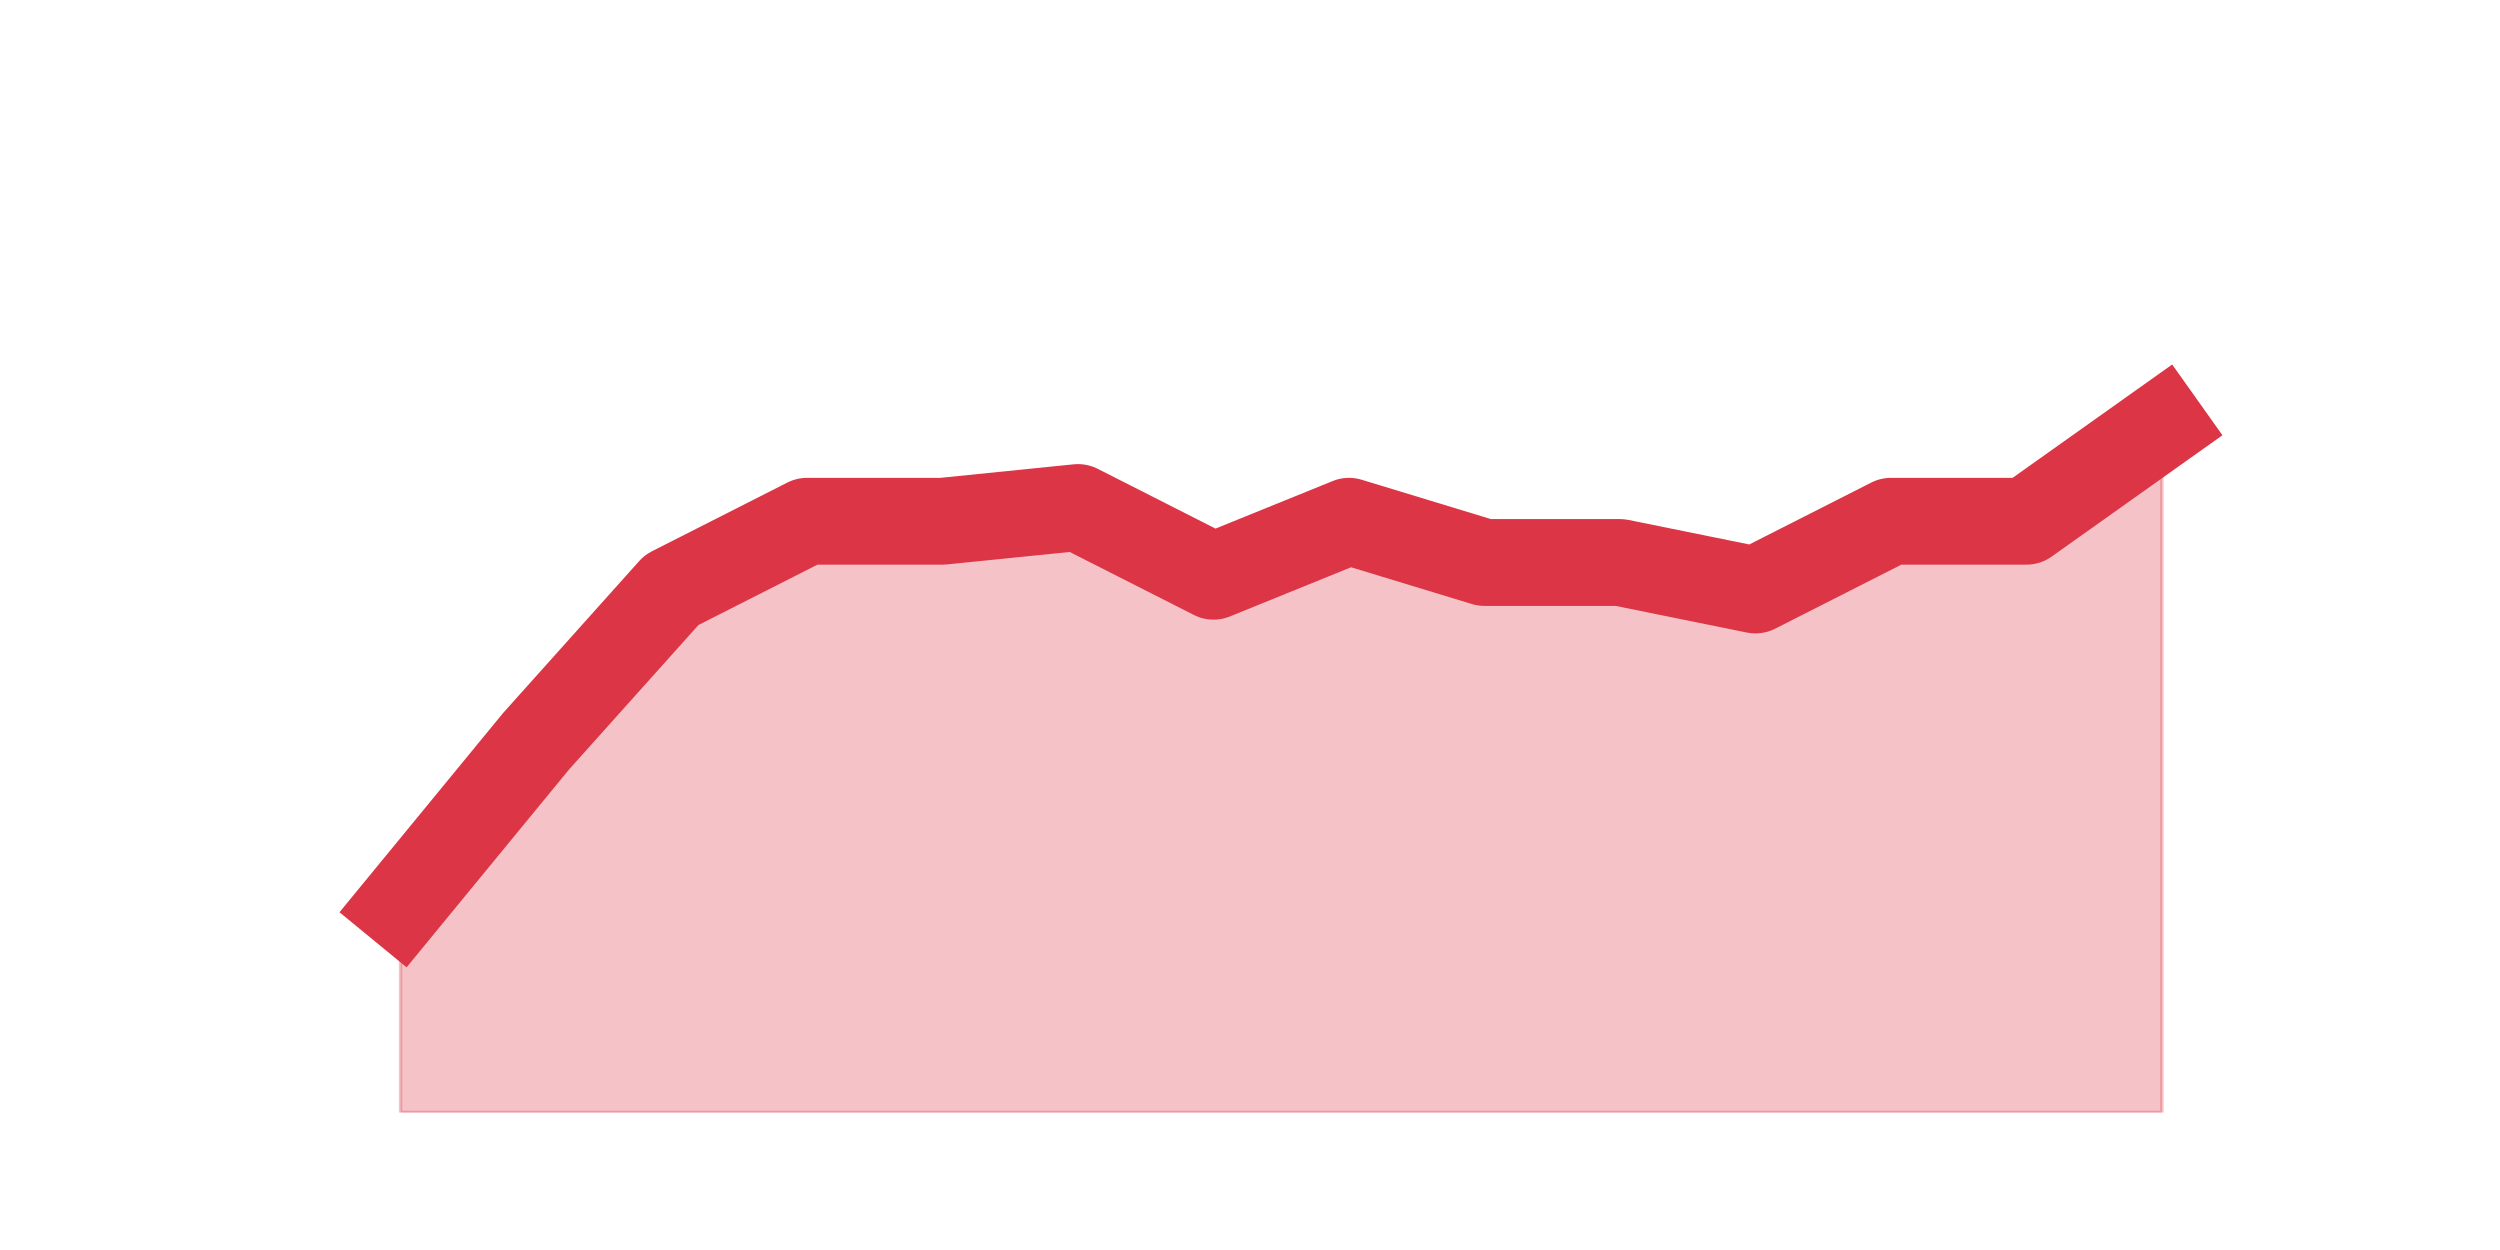 <?xml version="1.0" encoding="utf-8" standalone="no"?>
<!DOCTYPE svg PUBLIC "-//W3C//DTD SVG 1.1//EN"
  "http://www.w3.org/Graphics/SVG/1.1/DTD/svg11.dtd">
<svg height="360pt" version="1.1" viewBox="0 0 720 360" width="720pt" xmlns="http://www.w3.org/2000/svg" xmlns:xlink="http://www.w3.org/1999/xlink">
 <defs>
  <style type="text/css">*{stroke-linecap:butt;stroke-linejoin:round;}</style>
 </defs>
 <g id="figure_1">
  <g id="patch_1">
   <path d="M 0 360 
L 720 360 
L 720 0 
L 0 0 
z
" style="fill:none;"/>
  </g>
  <g id="axes_1">
   <g id="matplotlib.axis_1"/>
   <g id="matplotlib.axis_2"/>
   <g id="PolyCollection_1">
    <defs>
     <path d="M 115.364 -99 
L 115.364 -39.6 
L 154.385 -39.6 
L 193.406 -39.6 
L 232.427 -39.6 
L 271.448 -39.6 
L 310.469 -39.6 
L 349.49 -39.6 
L 388.51 -39.6 
L 427.531 -39.6 
L 466.552 -39.6 
L 505.573 -39.6 
L 544.594 -39.6 
L 583.615 -39.6 
L 622.636 -39.6 
L 622.636 -237.6 
L 622.636 -237.6 
L 583.615 -209.88 
L 544.594 -209.88 
L 505.573 -190.08 
L 466.552 -198 
L 427.531 -198 
L 388.51 -209.88 
L 349.49 -194.04 
L 310.469 -213.84 
L 271.448 -209.88 
L 232.427 -209.88 
L 193.406 -190.08 
L 154.385 -146.52 
L 115.364 -99 
z
" id="m959ab61e27" style="stroke:#dc3545;stroke-opacity:0.3;"/>
    </defs>
    <g clip-path="url(#pe3f297a948)">
     <use style="fill:#dc3545;fill-opacity:0.3;stroke:#dc3545;stroke-opacity:0.3;" x="0" xlink:href="#m959ab61e27" y="360"/>
    </g>
   </g>
   <g id="line2d_1">
    <path clip-path="url(#pe3f297a948)" d="M 115.364 261 
L 154.385 213.48 
L 193.406 169.92 
L 232.427 150.12 
L 271.448 150.12 
L 310.469 146.16 
L 349.49 165.96 
L 388.51 150.12 
L 427.531 162 
L 466.552 162 
L 505.573 169.92 
L 544.594 150.12 
L 583.615 150.12 
L 622.636 122.4 
" style="fill:none;stroke:#dc3545;stroke-linecap:square;stroke-width:25;"/>
   </g>
  </g>
 </g>
 <defs>
  <clipPath id="pe3f297a948">
   <rect height="277.2" width="558" x="90" y="43.2"/>
  </clipPath>
 </defs>
</svg>
